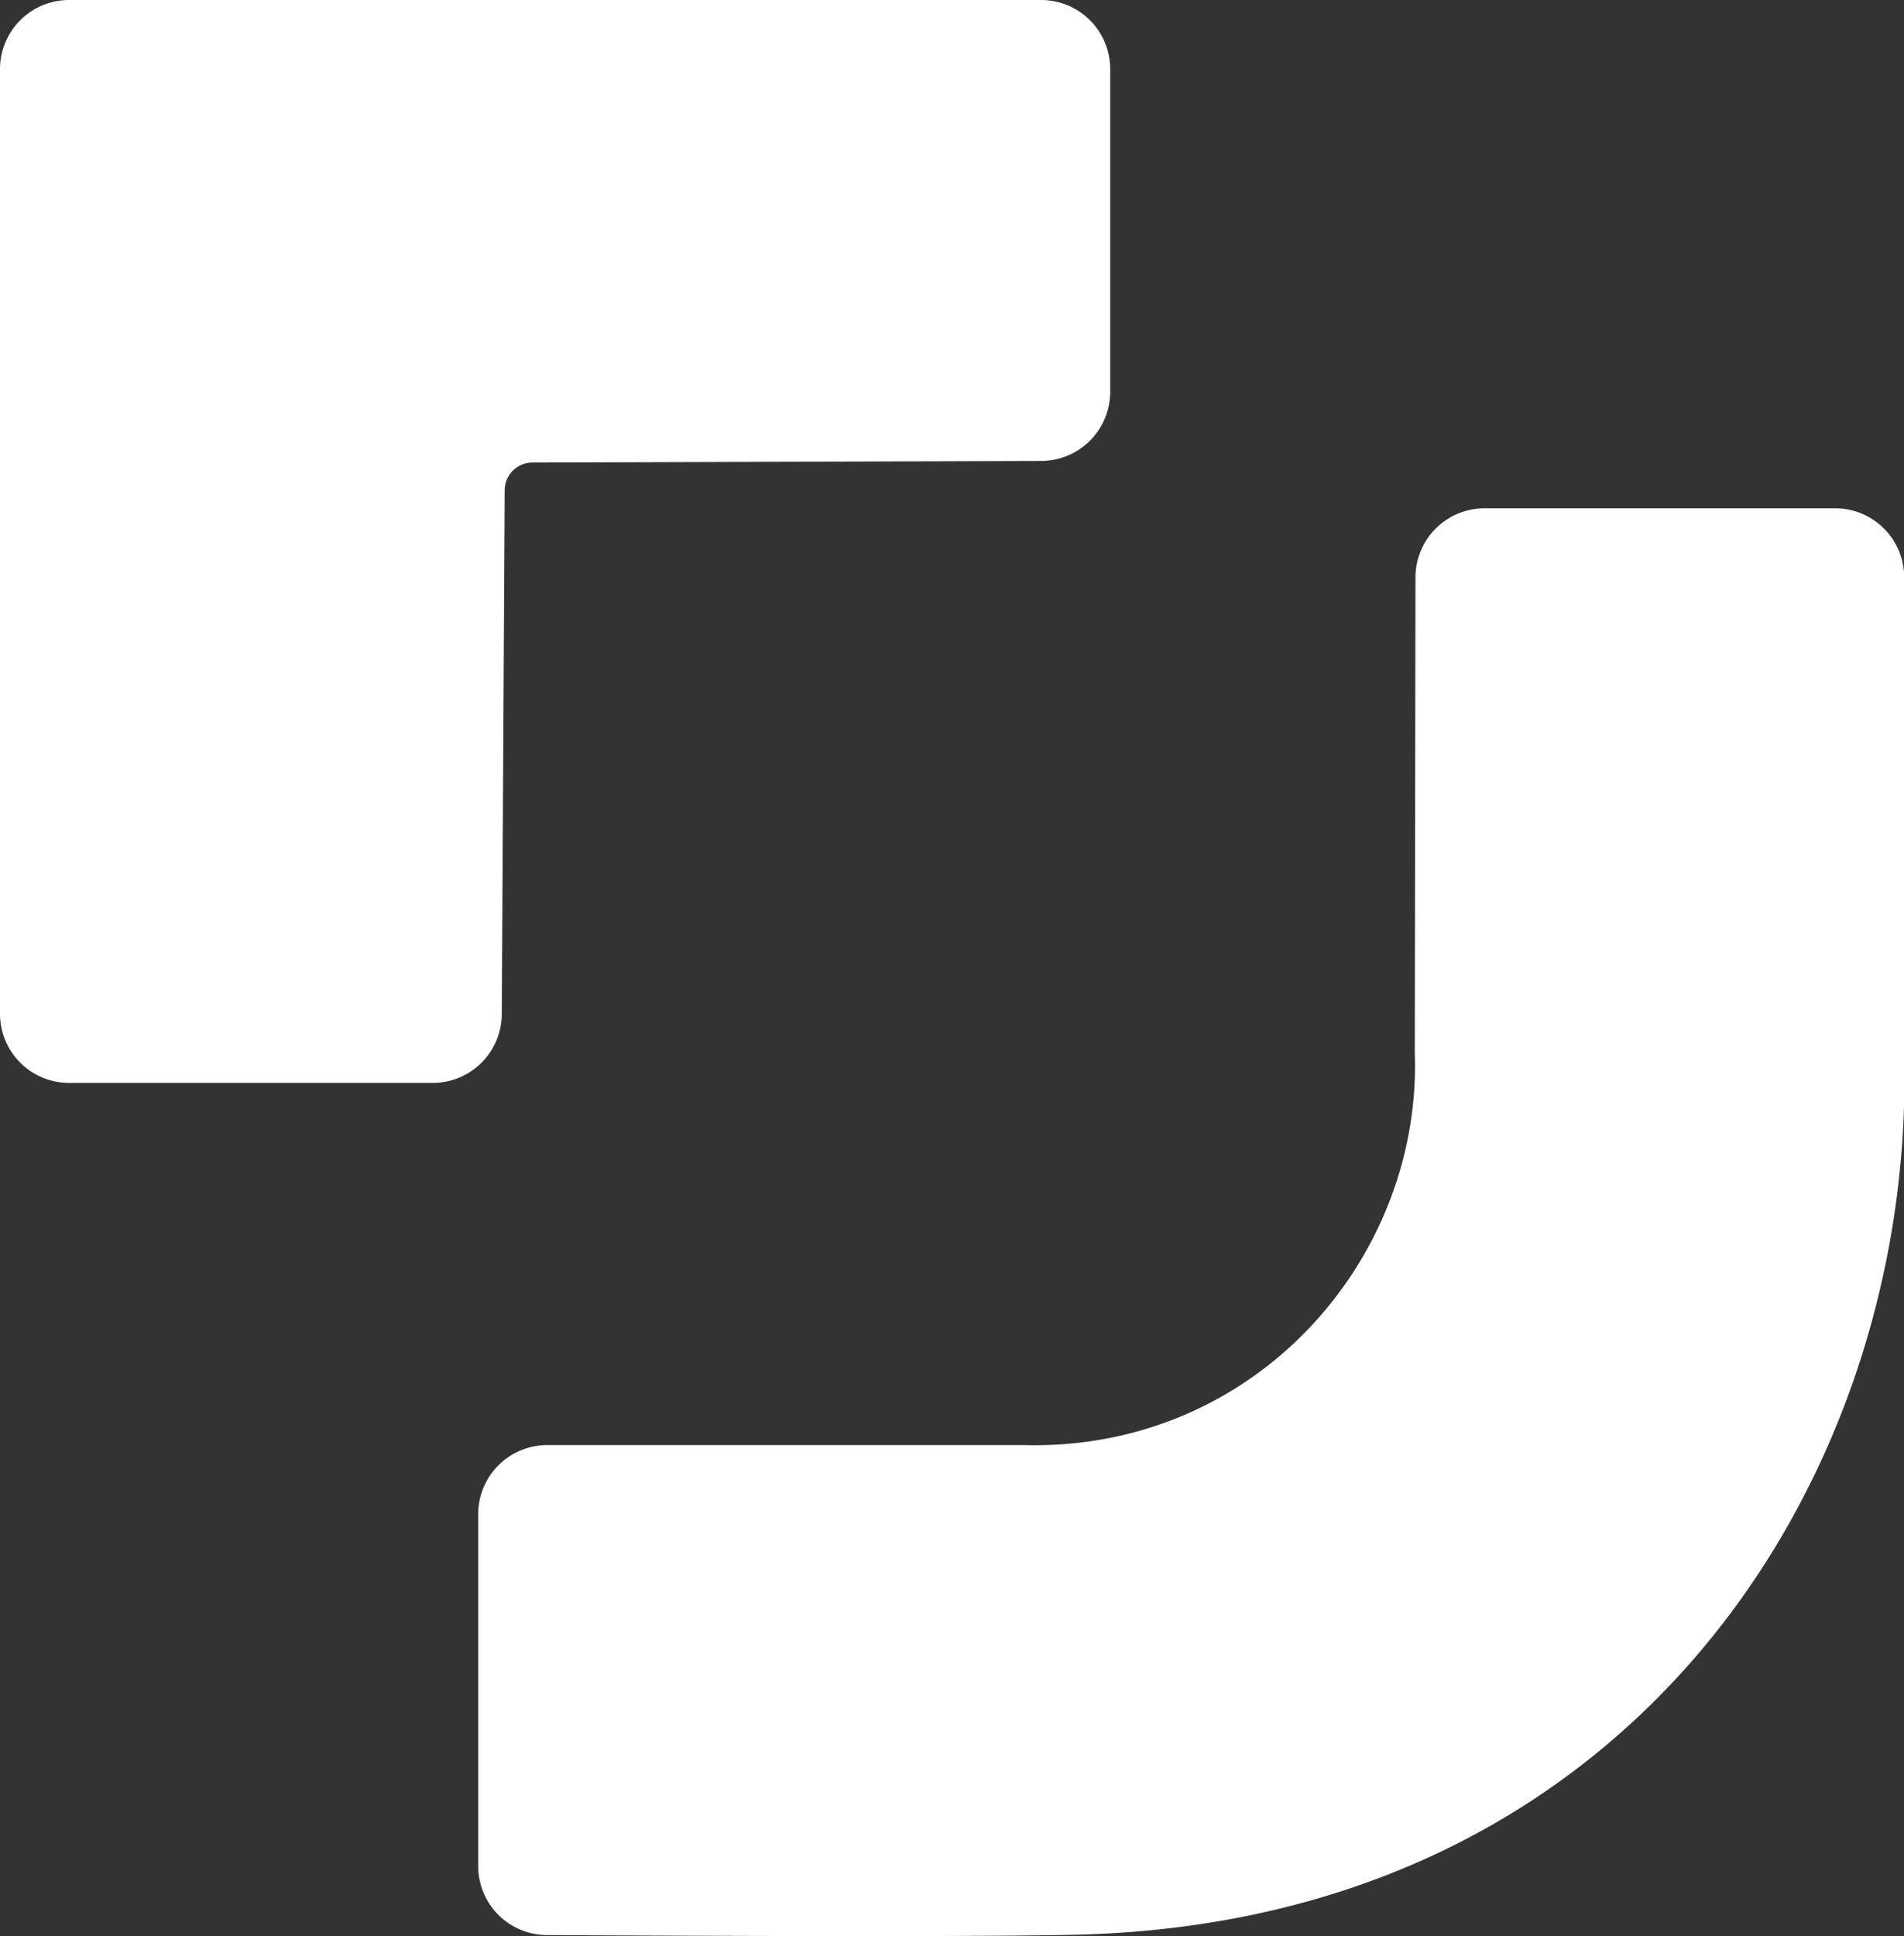 <svg xmlns="http://www.w3.org/2000/svg" viewBox="0 0 377.78 384"><rect x="0" y="0" width="377.78" height="384" fill="#333333" stroke="none"/><defs><style>.cls-1{fill:#FFF;}</style></defs><title>Recurso 6</title><g id="Capa_2" data-name="Capa 2"><g id="Capa_1-2" data-name="Capa 1"><path class="cls-1" d="M220.28,13.71v64a13.72,13.72,0,0,1-13.67,13.71l-101,.32a5.5,5.5,0,0,0-5.47,5.46l-.58,104A13.71,13.71,0,0,1,85.9,214.78l-72.19,0A13.71,13.71,0,0,1,0,201V13.71A13.71,13.71,0,0,1,13.71,0H206.56A13.71,13.71,0,0,1,220.28,13.71Z"/><path class="cls-1" d="M377.78,219.53c-2.43,79.31-57.29,161.6-164.18,164.19-19.91.48-78.39.22-105.12.07a13.68,13.68,0,0,1-13.6-13.71V300.32a13.71,13.71,0,0,1,13.71-13.71H203c46.22,1.26,79.13-37.13,77.71-77.71l.14-94.39a13.72,13.72,0,0,1,13.71-13.7h69.55a13.71,13.71,0,0,1,13.71,13.72Z"/></g></g></svg>